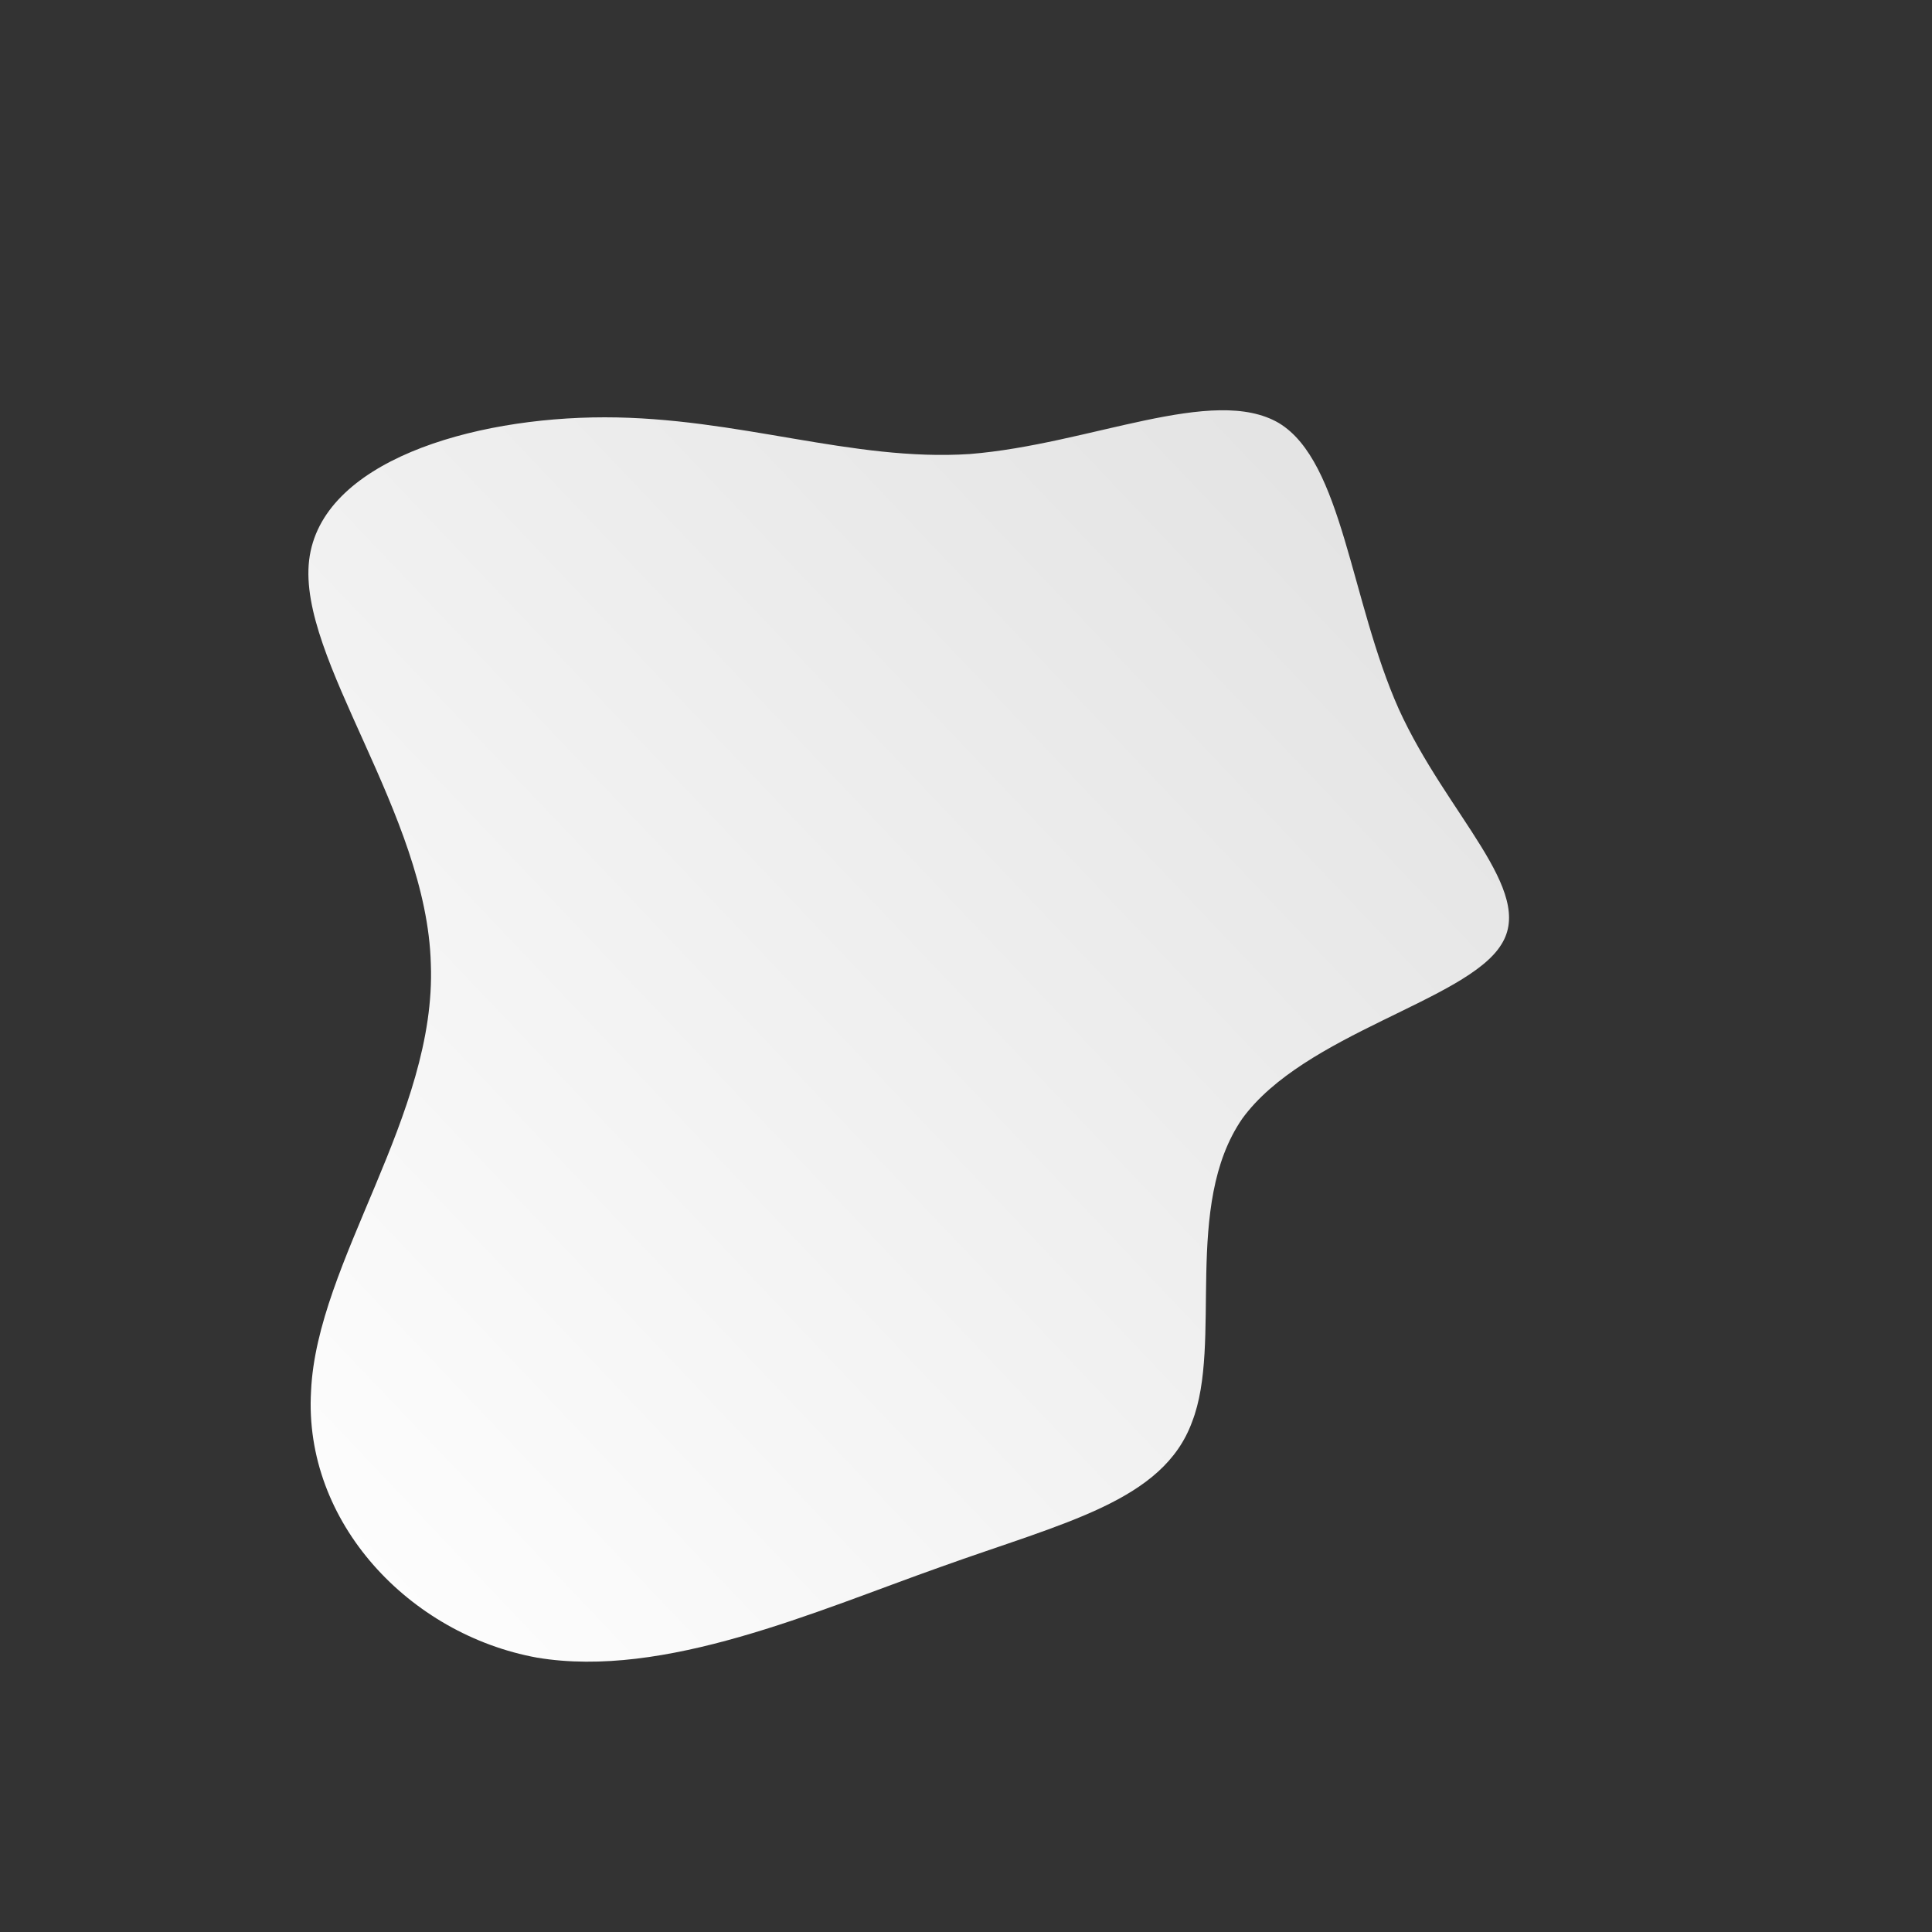 <!--?xml version="1.0" standalone="no"?-->
              <svg id="sw-js-blob-svg" viewBox="0 0 100 100" xmlns="http://www.w3.org/2000/svg" version="1.1">
                    <rect x="0" y="0" width="100" height="100" fill="#333333" stroke="none"/>
                    <defs> 
                        <linearGradient id="sw-gradient" x1="0" x2="1" y1="1" y2="0">
                            <stop id="stop1" stop-color="rgba(255, 255, 255, 1)" offset="0%"></stop>
                            <stop id="stop2" stop-color="rgba(224, 224, 224, 1)" offset="100%"></stop>
                        </linearGradient>
                    </defs>
                <path fill="url(#sw-gradient)" d="M16.2,-28.1C19.5,-26.1,19.9,-18.9,22.4,-13.3C24.9,-7.8,29.5,-3.9,27.7,-1.1C25.9,1.8,17.5,3.5,14.3,7.9C11.2,12.4,13.3,19.5,11.7,23.6C10.2,27.7,5.1,28.8,-1.3,31.1C-7.8,33.4,-15.6,36.9,-22.2,35.8C-28.8,34.6,-34.3,28.8,-33.9,22C-33.6,15.3,-27.4,7.7,-27.7,-0.1C-27.9,-7.9,-34.6,-15.9,-34,-21C-33.4,-26.1,-25.6,-28.4,-18.7,-28.4C-11.8,-28.4,-5.9,-26.1,0.2,-26.5C6.4,-27,12.8,-30.1,16.2,-28.1Z" width="100%" height="100%" transform="translate(50 50)" stroke-width="0" style="transition: 0.3s;" stroke="url(#sw-gradient)"></path>
              </svg>